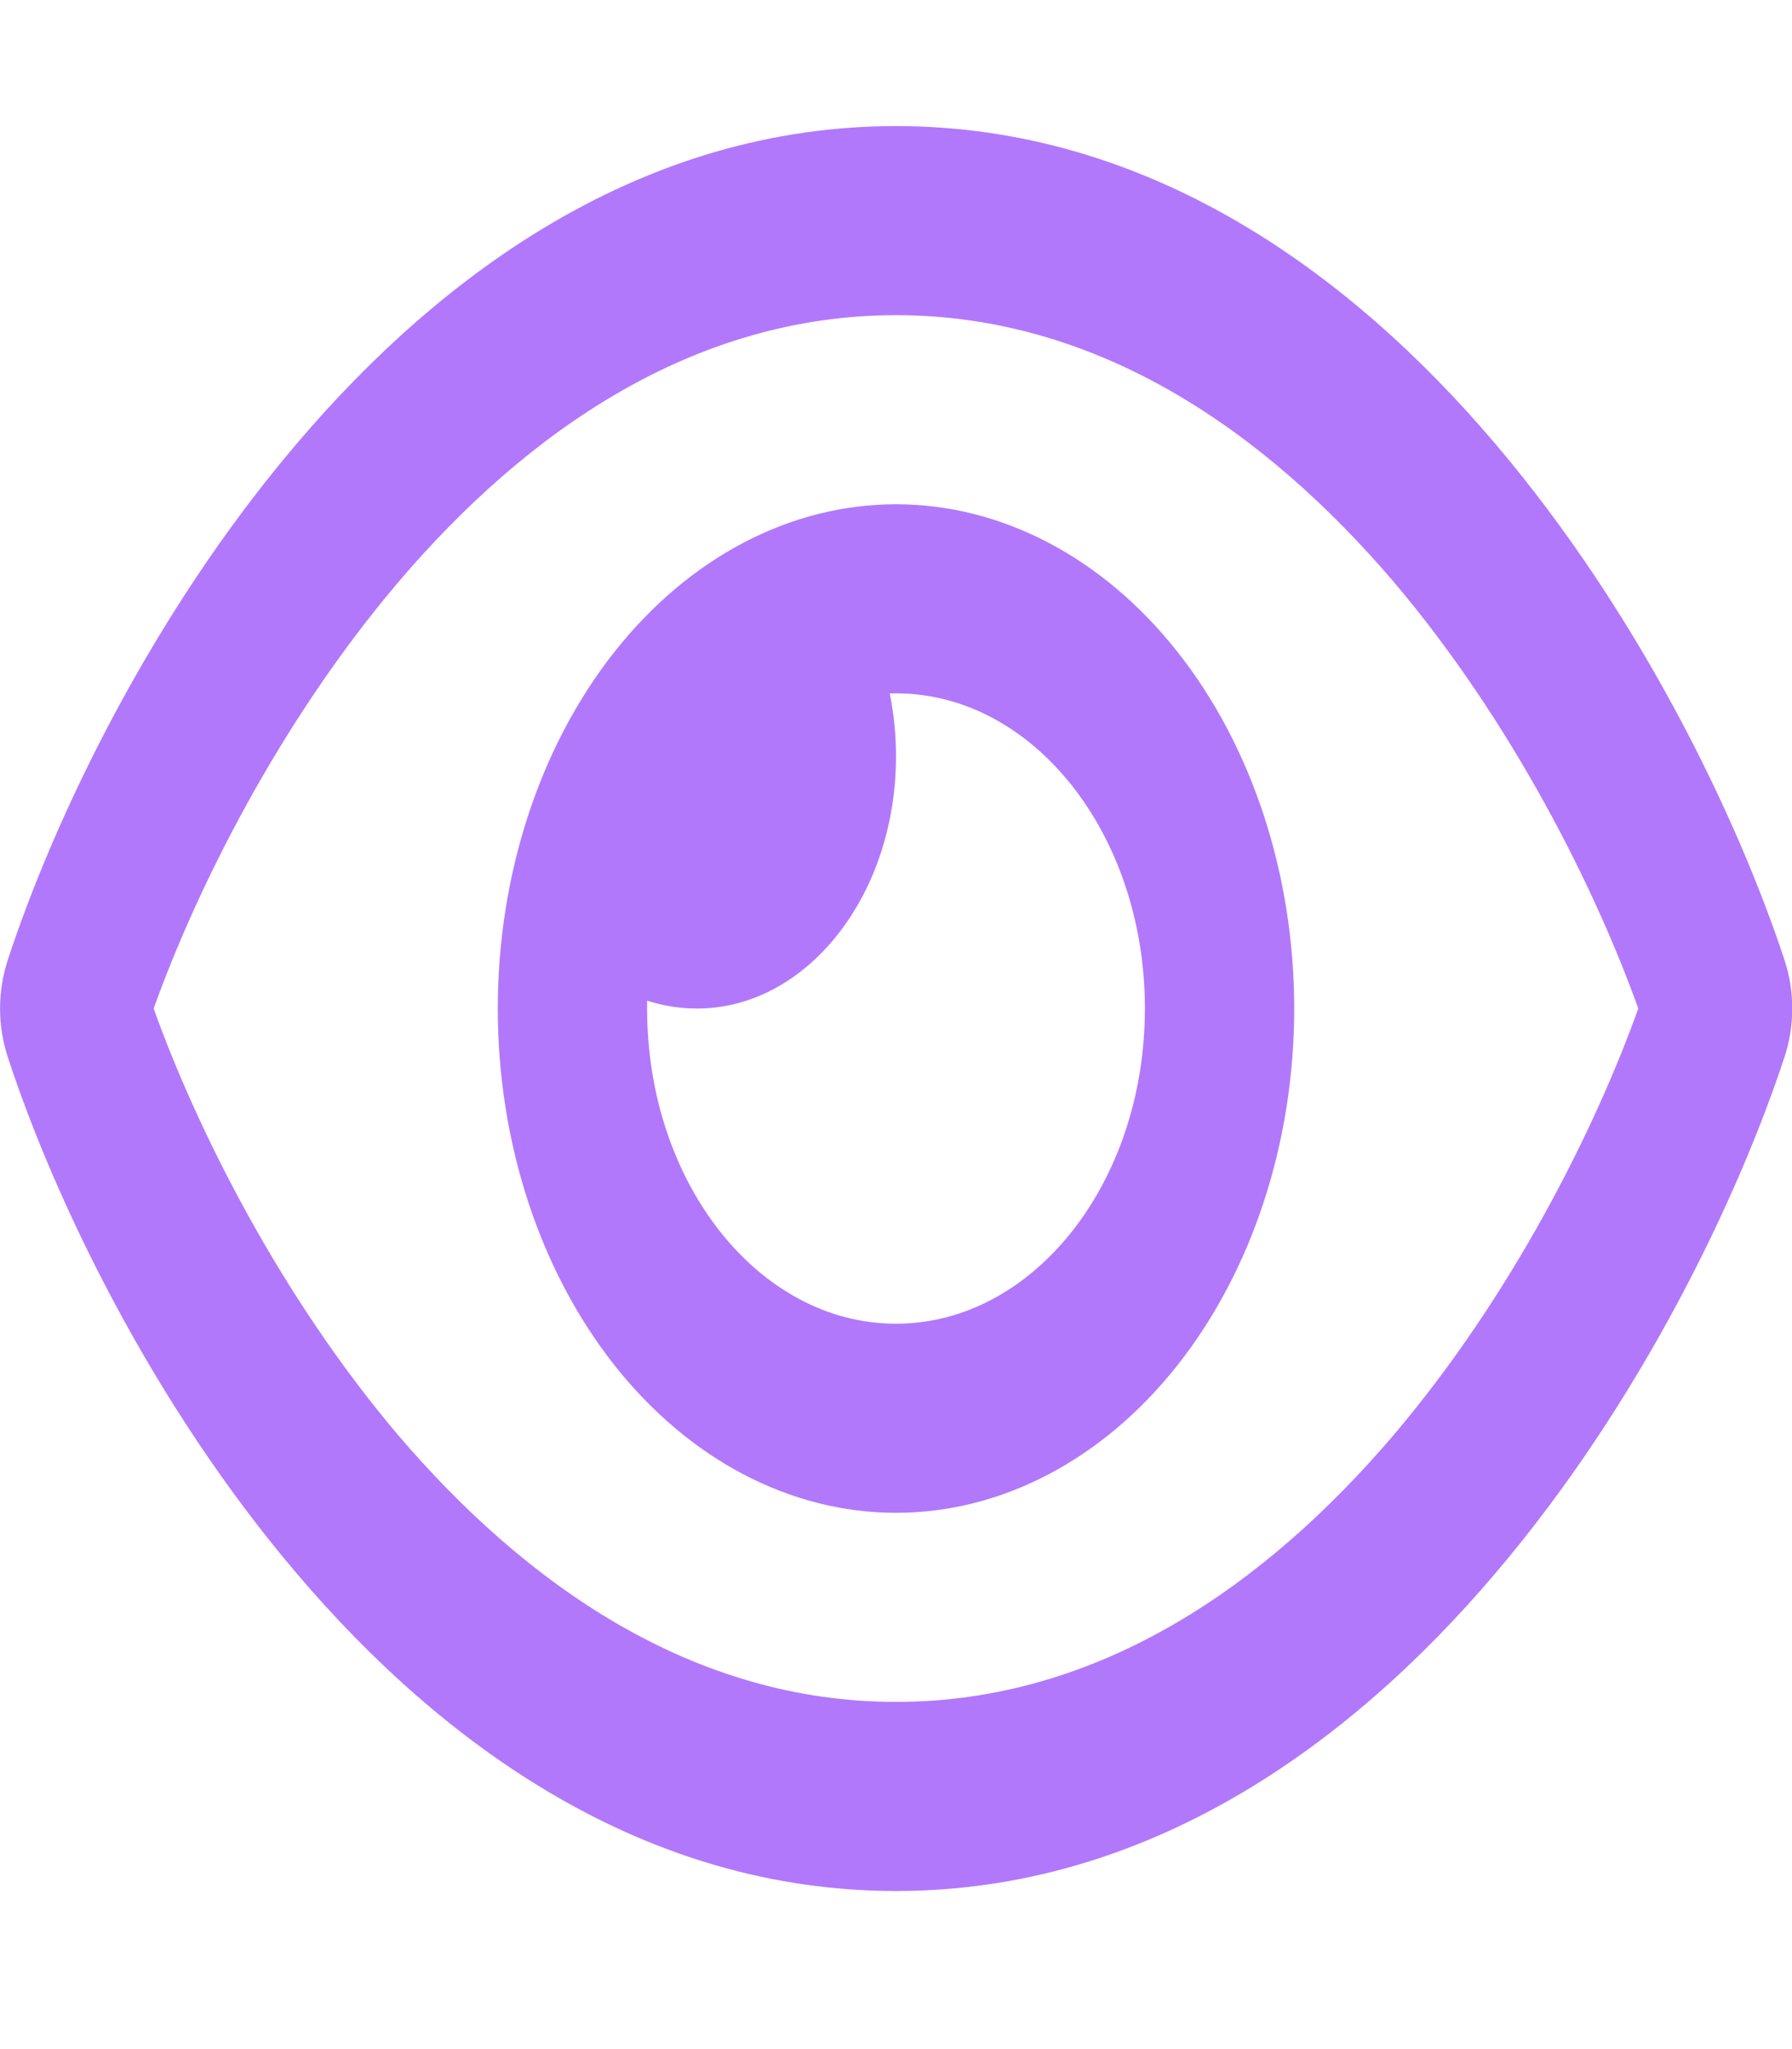 <svg width="28" height="32" viewBox="0 0 28 32" fill="none" xmlns="http://www.w3.org/2000/svg">
<g id="eye-regular 1" clip-path="url(#clip0_113_937)">
<path id="Vector" d="M14 4.922C10.83 4.922 8.225 6.743 6.227 9.087C4.355 11.29 3.062 13.904 2.401 15.75C3.062 17.596 4.355 20.21 6.222 22.413C8.225 24.757 10.83 26.578 14 26.578C17.169 26.578 19.775 24.757 21.773 22.413C23.644 20.21 24.937 17.596 25.598 15.75C24.937 13.904 23.644 11.29 21.777 9.087C19.775 6.743 17.169 4.922 14 4.922ZM4.637 6.928C6.927 4.233 10.072 1.969 14 1.969C17.927 1.969 21.073 4.233 23.362 6.928C25.637 9.604 27.159 12.797 27.883 14.993C28.044 15.479 28.044 16.021 27.883 16.507C27.159 18.703 25.637 21.902 23.362 24.573C21.073 27.267 17.927 29.531 14 29.531C10.072 29.531 6.927 27.267 4.637 24.573C2.362 21.902 0.841 18.703 0.121 16.507C-0.039 16.021 -0.039 15.479 0.121 14.993C0.841 12.797 2.362 9.598 4.637 6.928ZM14 20.672C16.148 20.672 17.889 18.469 17.889 15.75C17.889 13.031 16.148 10.828 14 10.828C13.966 10.828 13.937 10.828 13.902 10.828C13.966 11.142 14 11.474 14 11.812C14 13.984 12.605 15.75 10.889 15.75C10.621 15.75 10.359 15.707 10.111 15.627C10.111 15.67 10.111 15.707 10.111 15.75C10.111 18.469 11.851 20.672 14 20.672ZM14 7.875C15.65 7.875 17.233 8.705 18.399 10.181C19.566 11.658 20.222 13.661 20.222 15.75C20.222 17.839 19.566 19.842 18.399 21.319C17.233 22.795 15.65 23.625 14 23.625C12.35 23.625 10.767 22.795 9.6 21.319C8.433 19.842 7.778 17.839 7.778 15.75C7.778 13.661 8.433 11.658 9.6 10.181C10.767 8.705 12.35 7.875 14 7.875Z" fill="#B278FB"/>
</g>
<defs>
<clipPath id="clip0_113_937">
<rect width="28" height="31.5" fill="white"/>
</clipPath>
</defs>
</svg>
